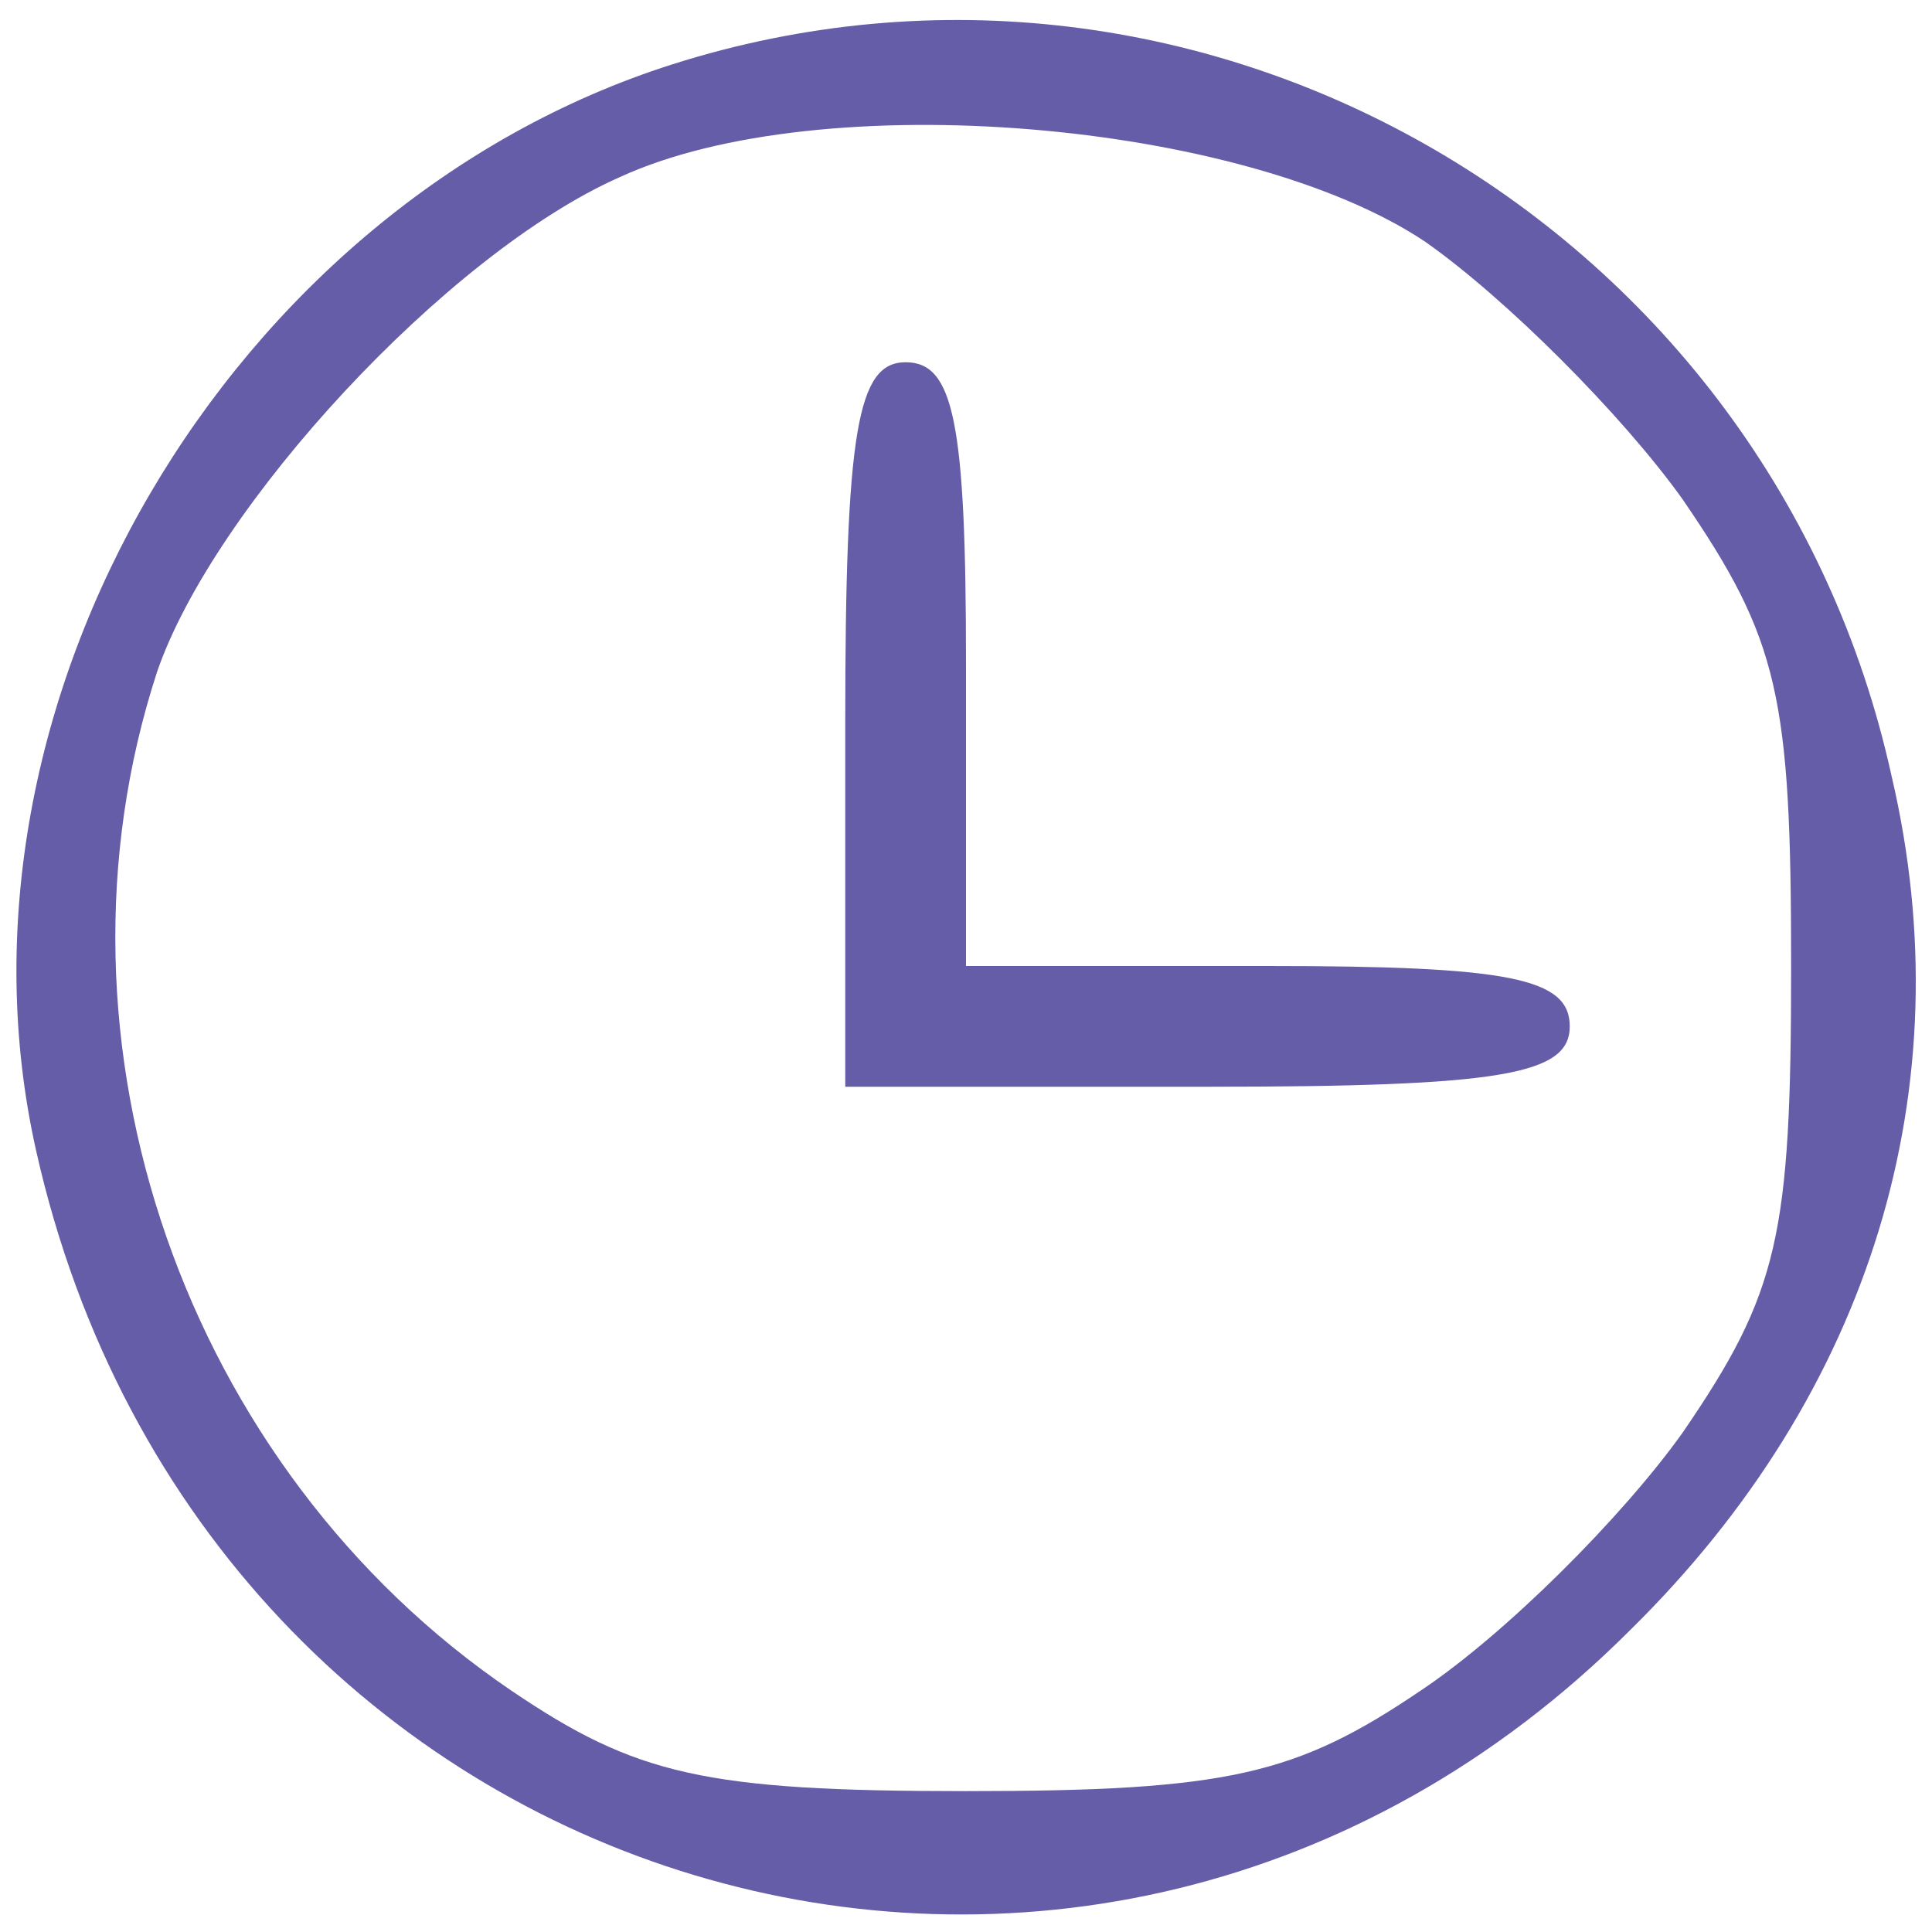 <?xml version="1.0" standalone="no"?>
<!DOCTYPE svg PUBLIC "-//W3C//DTD SVG 20010904//EN"
 "http://www.w3.org/TR/2001/REC-SVG-20010904/DTD/svg10.dtd">
<svg version="1.0" xmlns="http://www.w3.org/2000/svg"
 width="48pt" height="48pt" viewBox="0 0 48 48"
 preserveAspectRatio="xMidYMid meet">

<g transform="translate(0,48) scale(0.1,-0.1)"
fill="#655da7" stroke="none">
<path d="M167 464 c-110 -35 -183 -159 -158 -270 42 -187 262 -253 396 -119
60 59 83 135 65 212 -30 137 -171 219 -303 177z m187 -44 c20 -14 49 -43 64
-64 24 -35 27 -49 27 -116 0 -67 -3 -81 -27 -116 -15 -21 -44 -50 -65 -64 -31
-21 -48 -25 -113 -25 -65 0 -82 4 -113 25 -81 55 -118 161 -88 253 14 41 72
104 115 123 50 23 155 14 200 -16z"/>
<path d="M210 300 l0 -90 90 0 c73 0 90 3 90 15 0 12 -15 15 -75 15 l-75 0 0
75 c0 60 -3 75 -15 75 -12 0 -15 -17 -15 -90z"/>
</g>
</svg>
